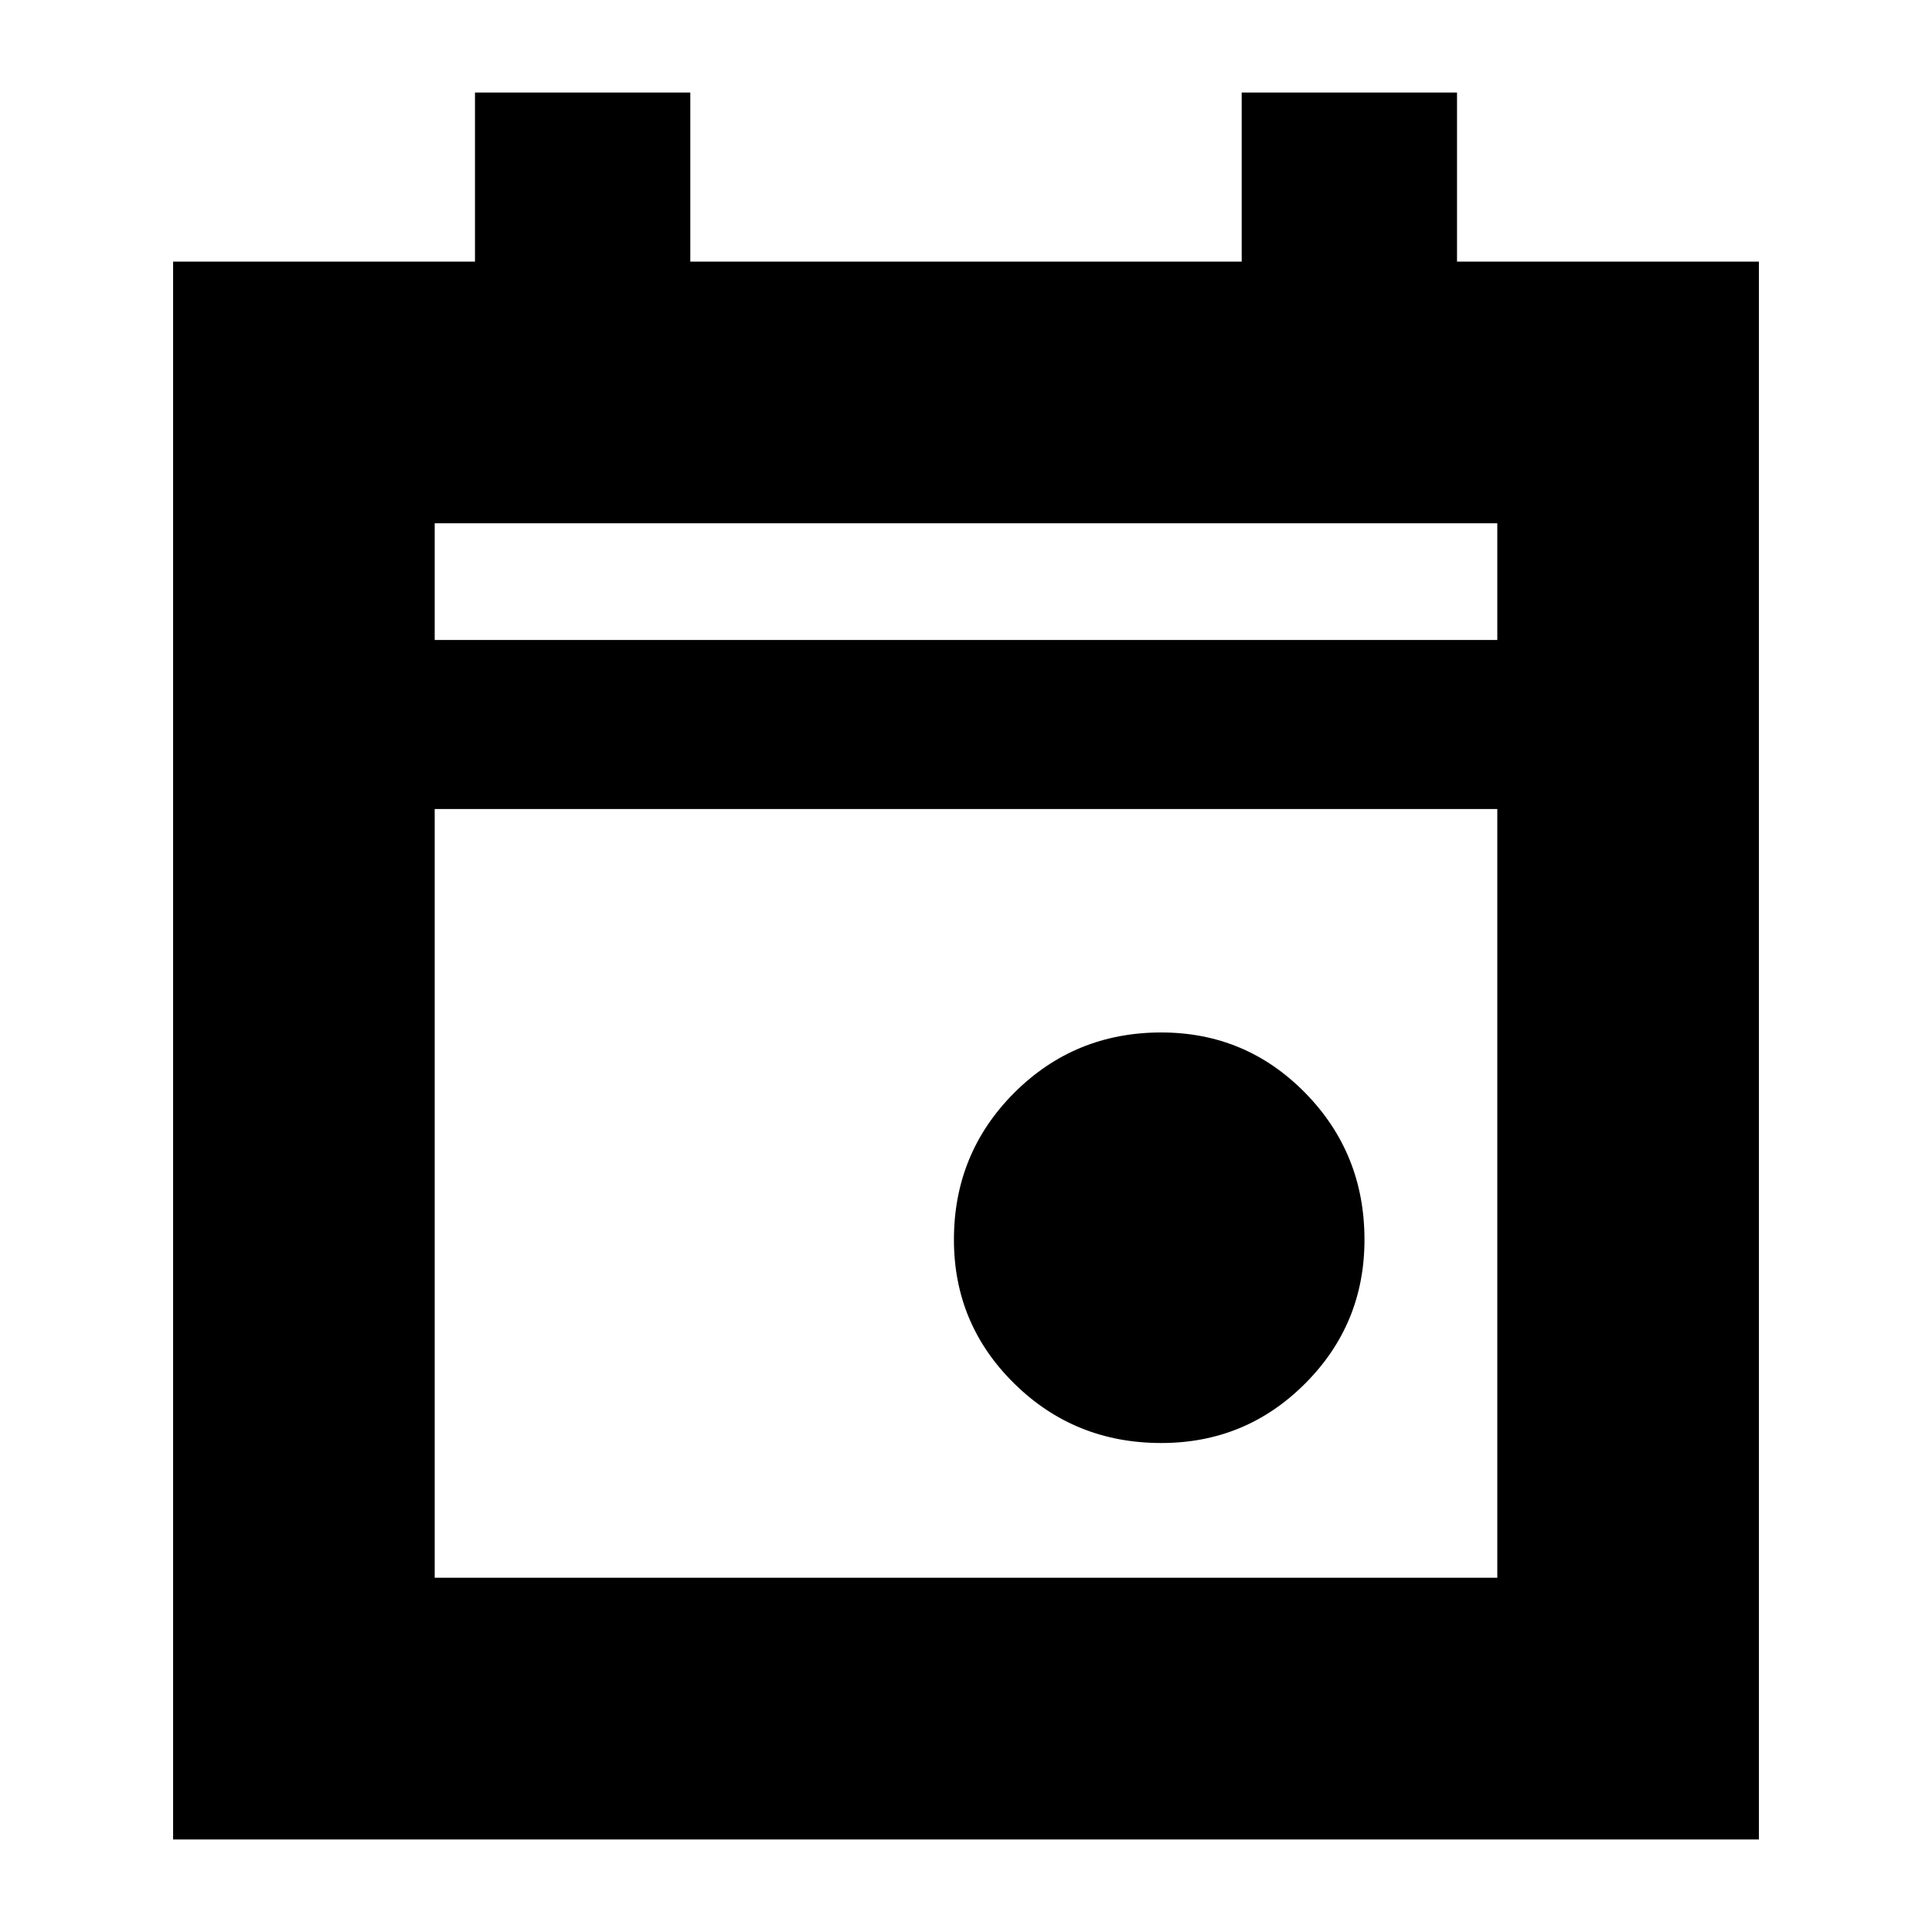 <svg xmlns="http://www.w3.org/2000/svg" height="20" width="20"><path d="M12.021 14.938Q11.125 14.938 10.5 14.323Q9.875 13.708 9.875 12.833Q9.875 11.938 10.5 11.312Q11.125 10.688 12.021 10.688Q12.896 10.688 13.51 11.312Q14.125 11.938 14.125 12.833Q14.125 13.708 13.51 14.323Q12.896 14.938 12.021 14.938ZM1.792 19.042V2.708H4.917V0.958H7.146V2.708H12.854V0.958H15.083V2.708H18.208V19.042ZM4.5 16.333H15.5V8.375H4.5ZM4.5 6.625H15.5V5.417H4.5ZM4.5 6.625V5.417V6.625Z"/></svg>